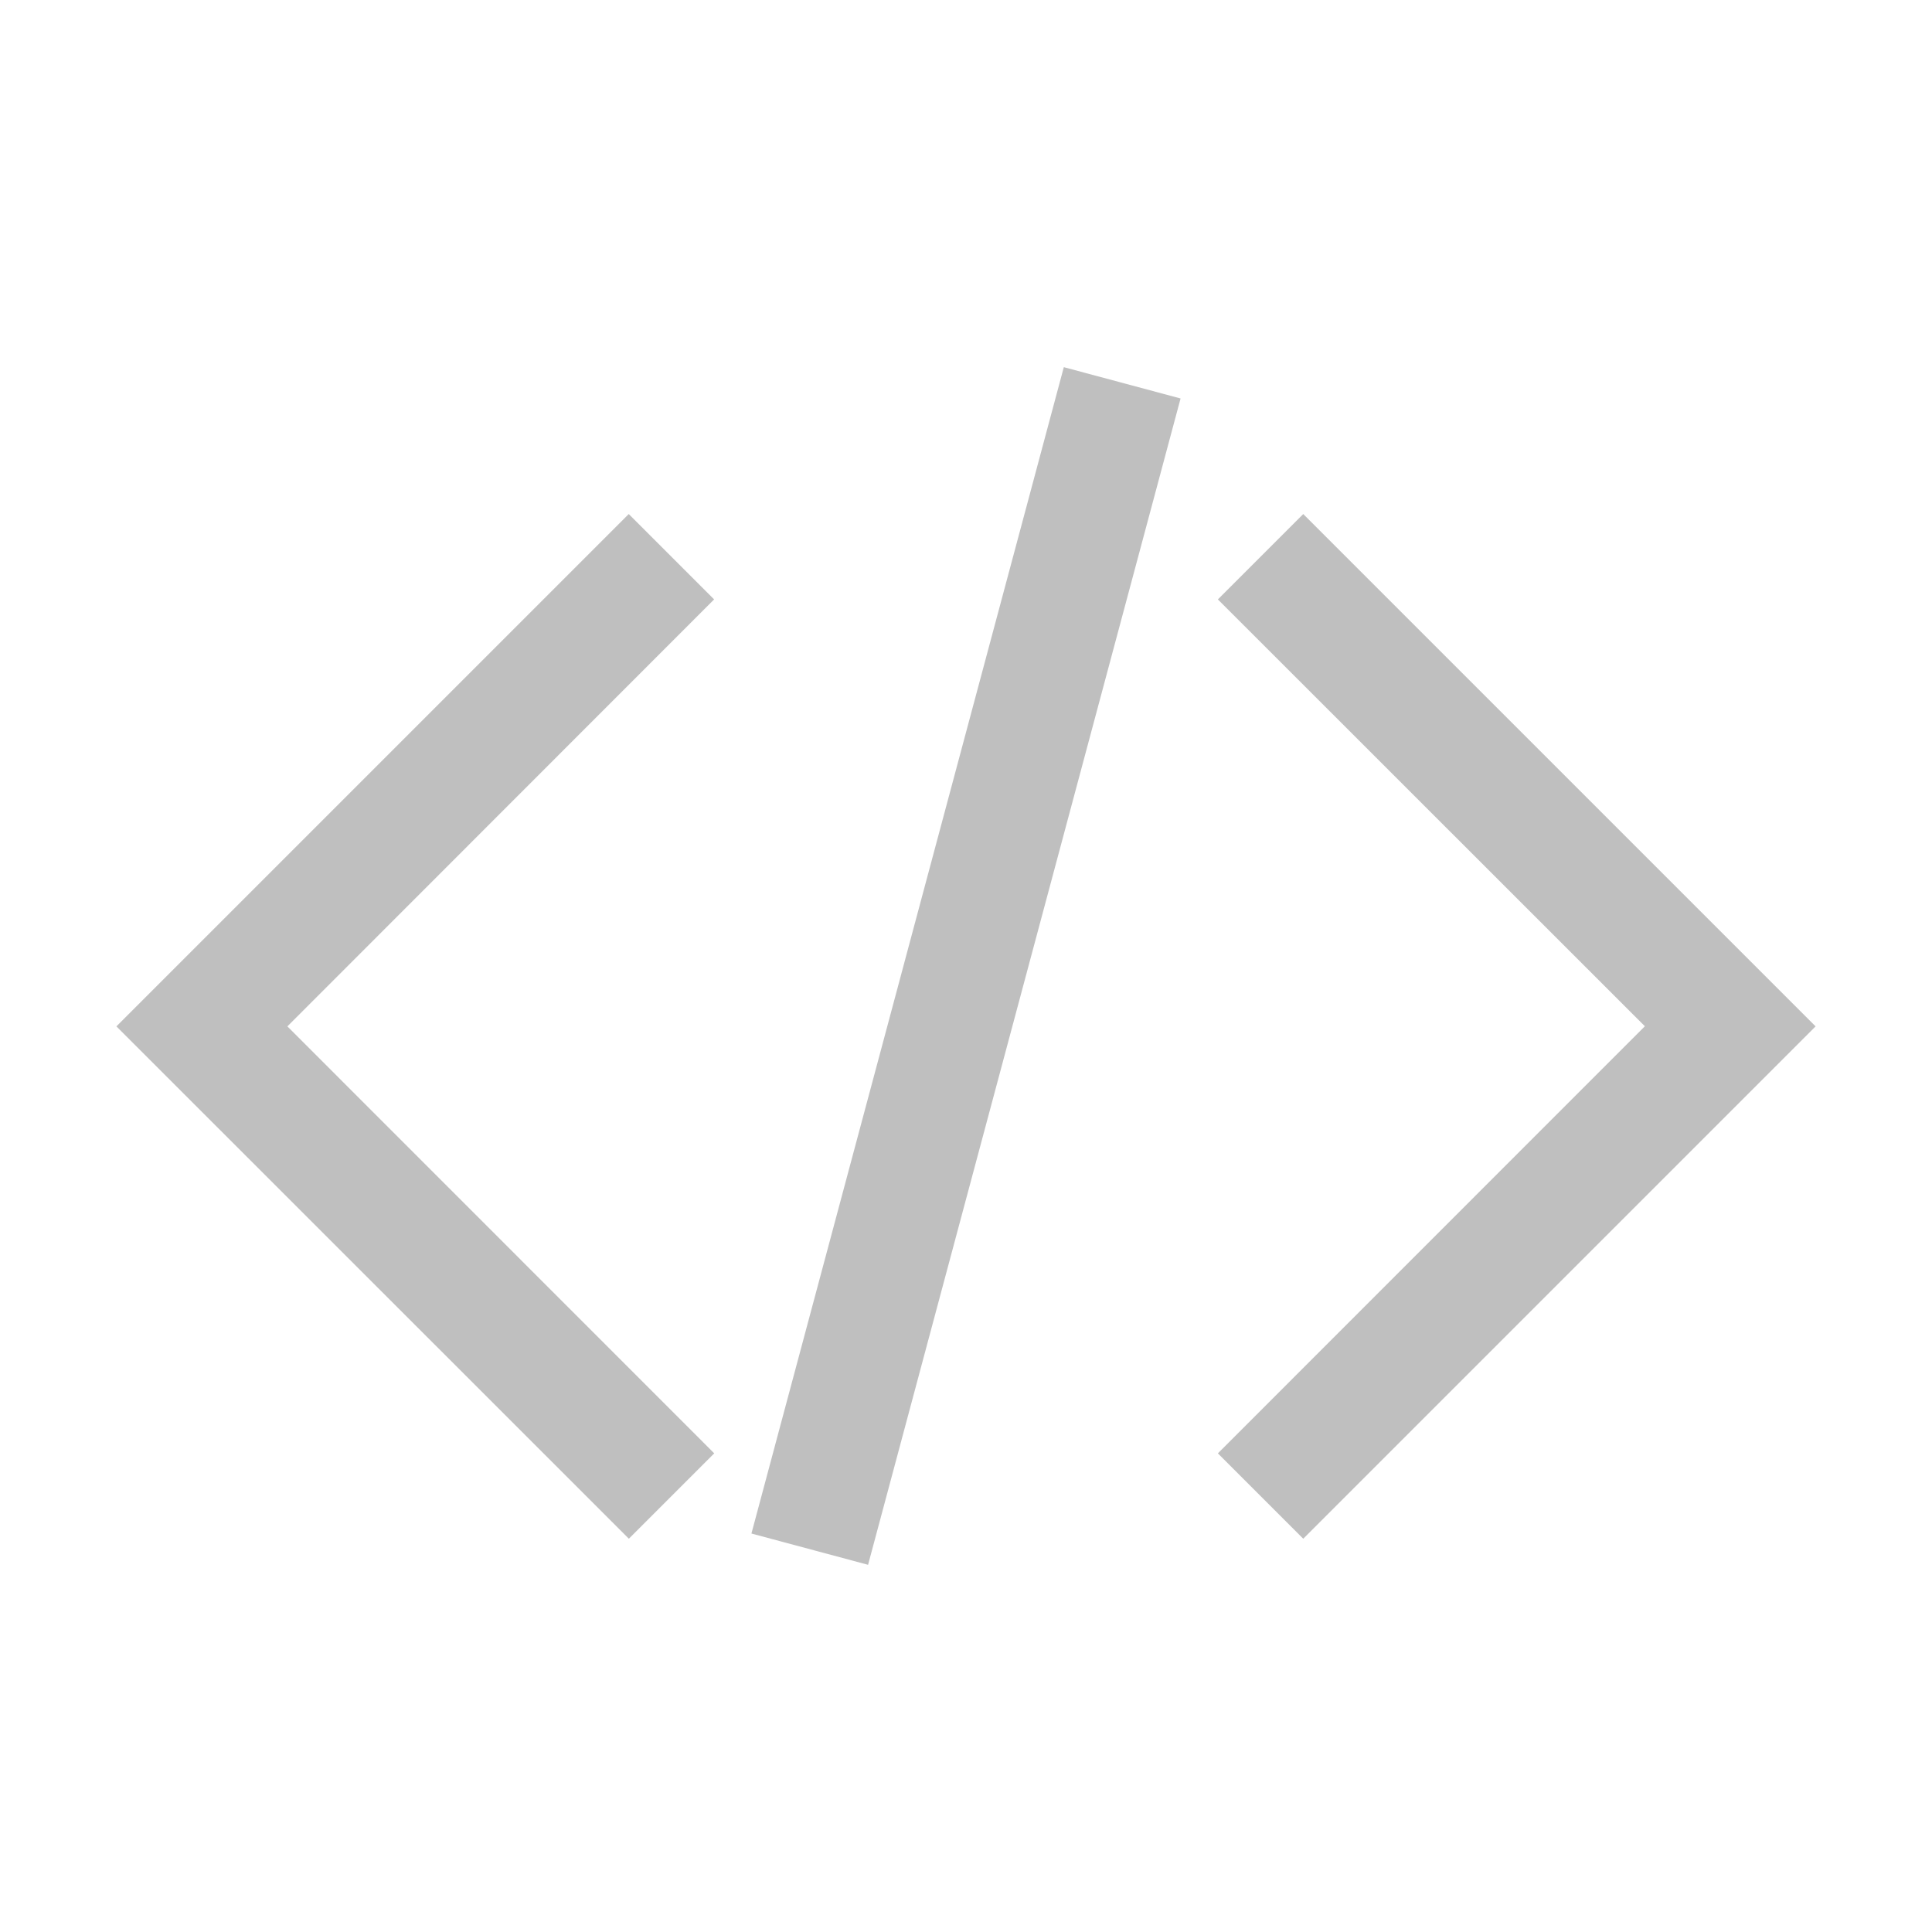 <svg  viewBox="0 0 1024 1024" version="1.1" xmlns="http://www.w3.org/2000/svg" width="12" height="12">
    <path id="Vector" d="M563.904 194.624l61.824 16.576-165.632 618.176-61.824-16.576L563.84 194.624zM333.248 272.448l45.248 45.248L152.32 544l226.24 226.304-45.248 45.248L61.696 544l271.552-271.552z m357.504 0L962.304 544l-271.552 271.552-45.248-45.248 226.304-226.368-226.304-226.24 45.248-45.248z" fill="#bfbfbf" >
    </path>
</svg>